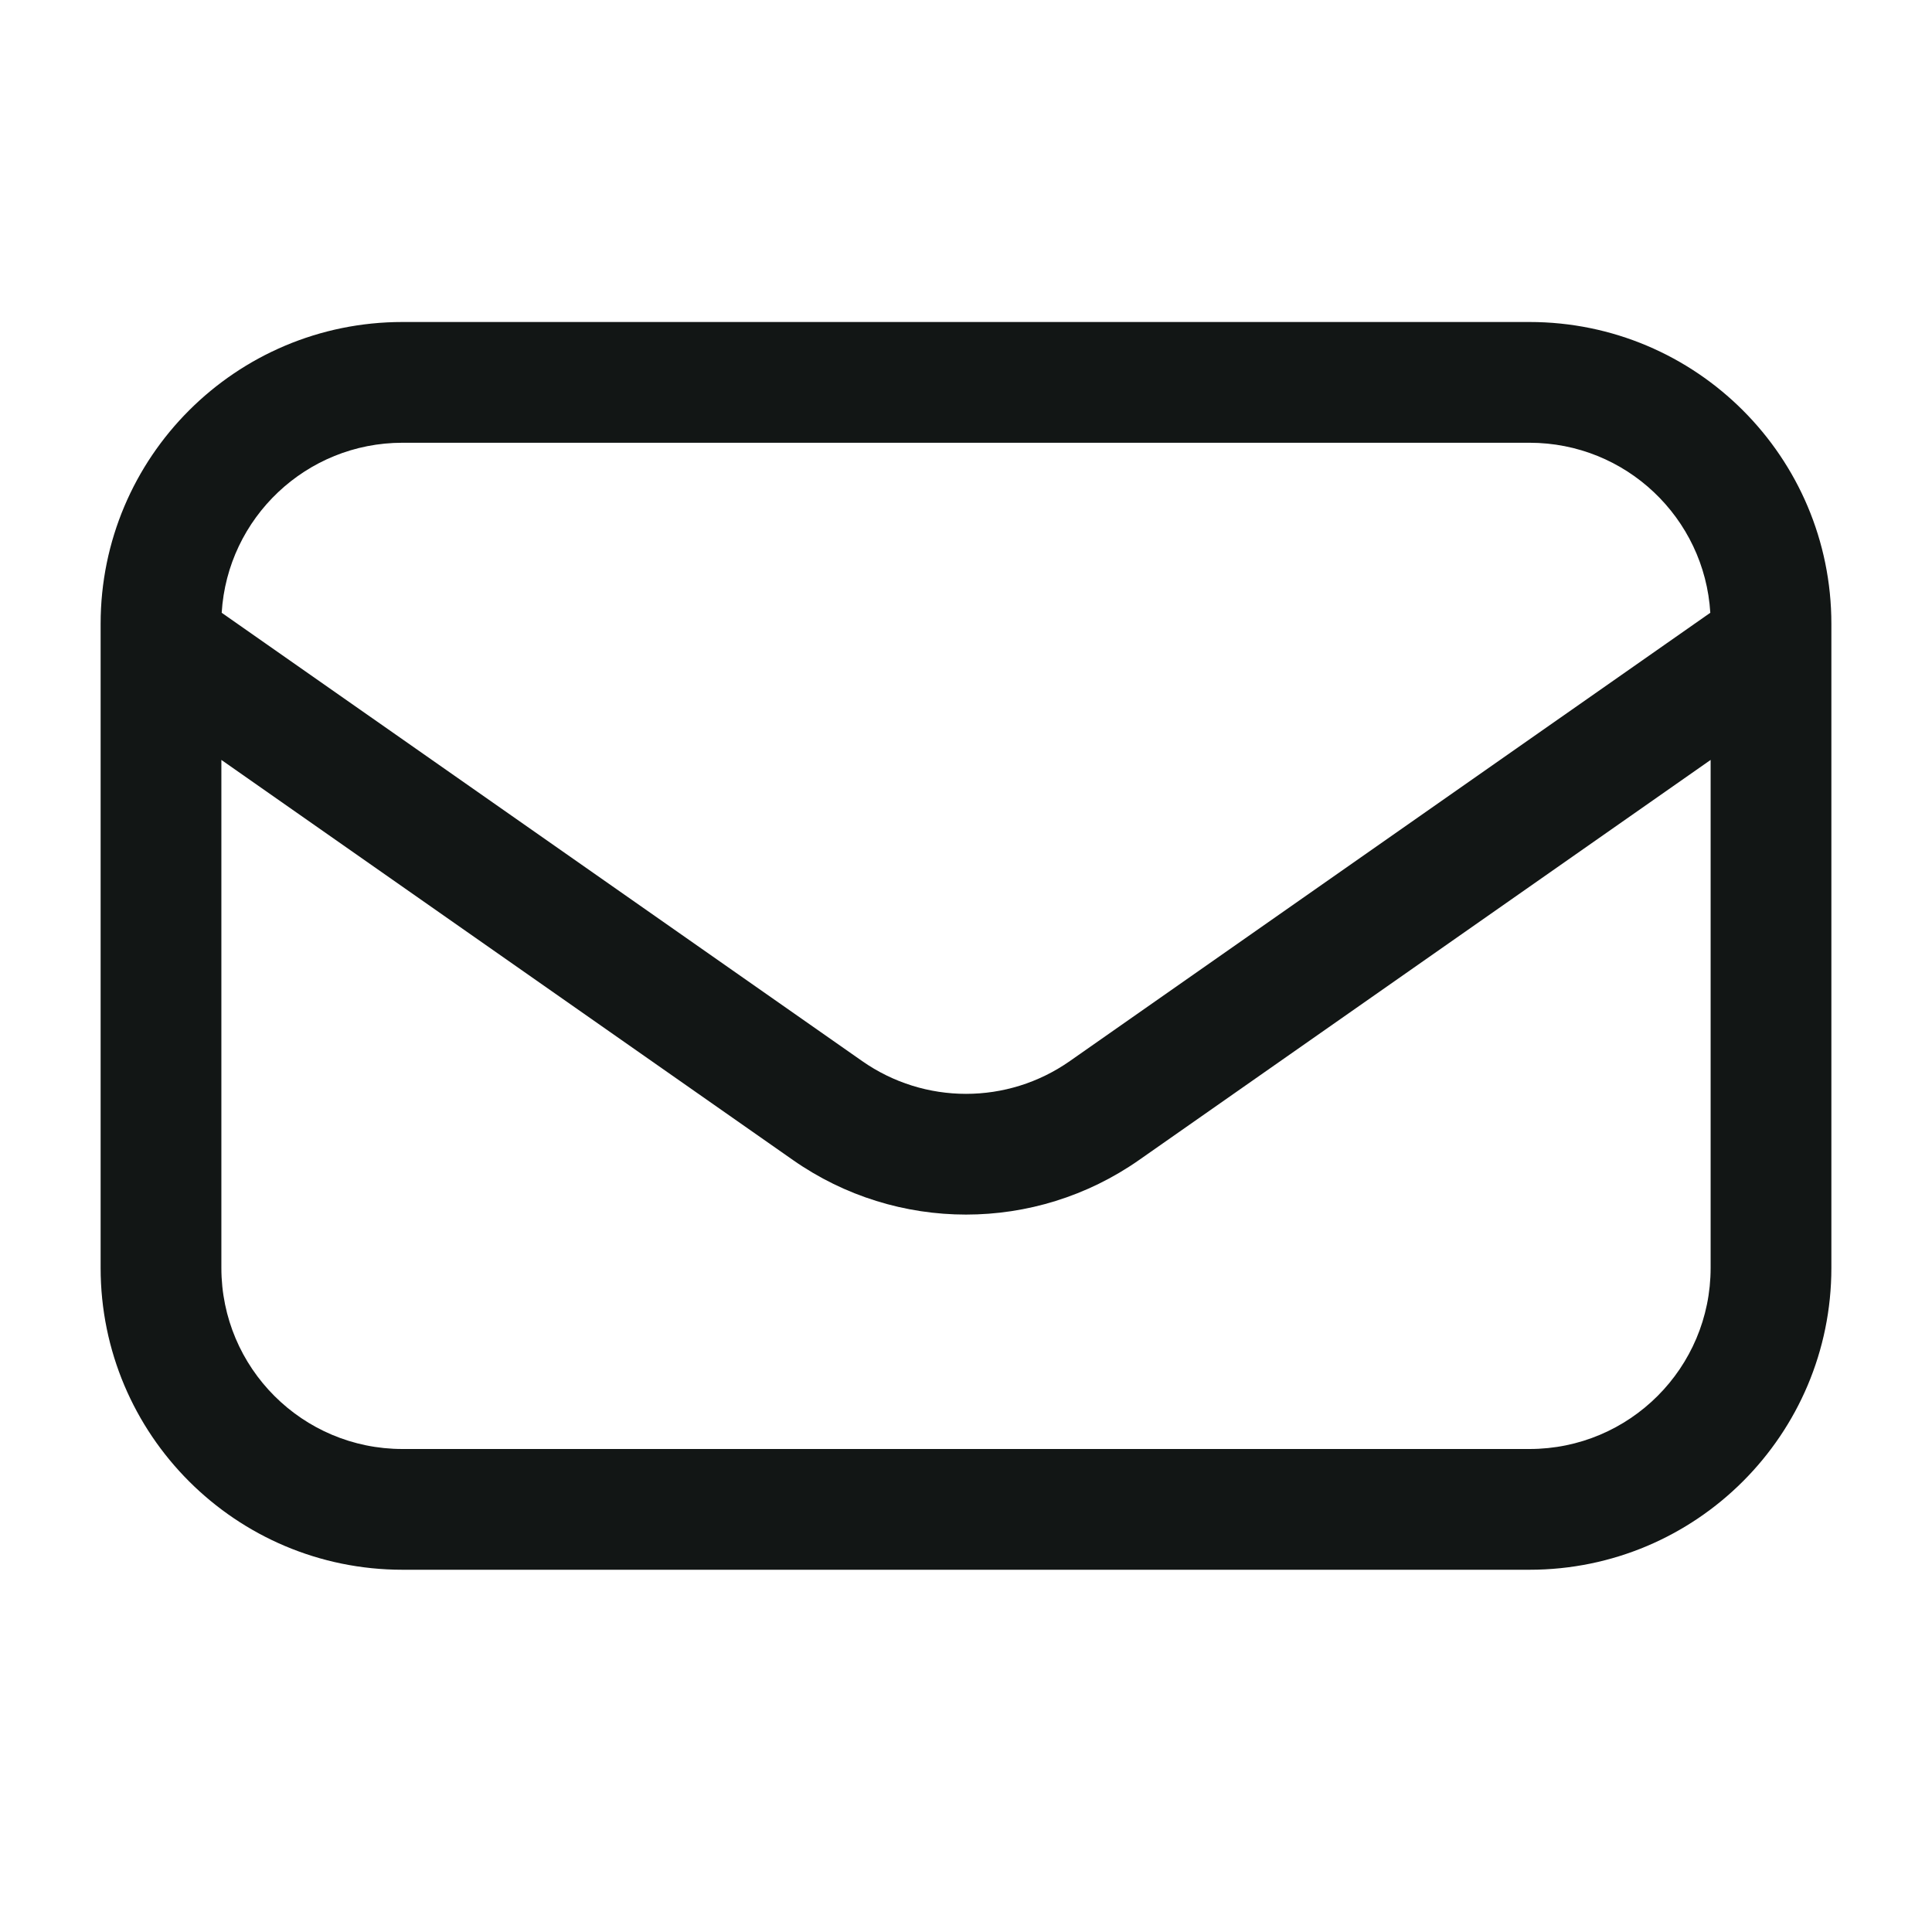 <svg width="24" height="24" viewBox="0 0 24 24" fill="none" xmlns="http://www.w3.org/2000/svg">
<path fill-rule="evenodd" clip-rule="evenodd" d="M5 4C2.929 4 1.25 5.679 1.25 7.75V7.99C1.25 7.996 1.25 8.003 1.25 8.009V15.75C1.25 17.821 2.929 19.5 5 19.5H19C21.071 19.5 22.75 17.821 22.75 15.75V8.009C22.75 8.003 22.75 7.996 22.75 7.99V7.75C22.75 5.679 21.071 4 19 4H5ZM21.246 7.612C21.175 6.434 20.197 5.5 19 5.5H5C3.804 5.5 2.825 6.434 2.754 7.612L10.71 13.181C11.485 13.724 12.516 13.724 13.29 13.181L21.246 7.612ZM2.75 9.44V15.75C2.75 16.993 3.757 18 5 18H19C20.243 18 21.25 16.993 21.25 15.75V9.44L14.15 14.41C12.859 15.314 11.141 15.314 9.85 14.41L2.75 9.44Z" fill="#121615"/>
</svg>
